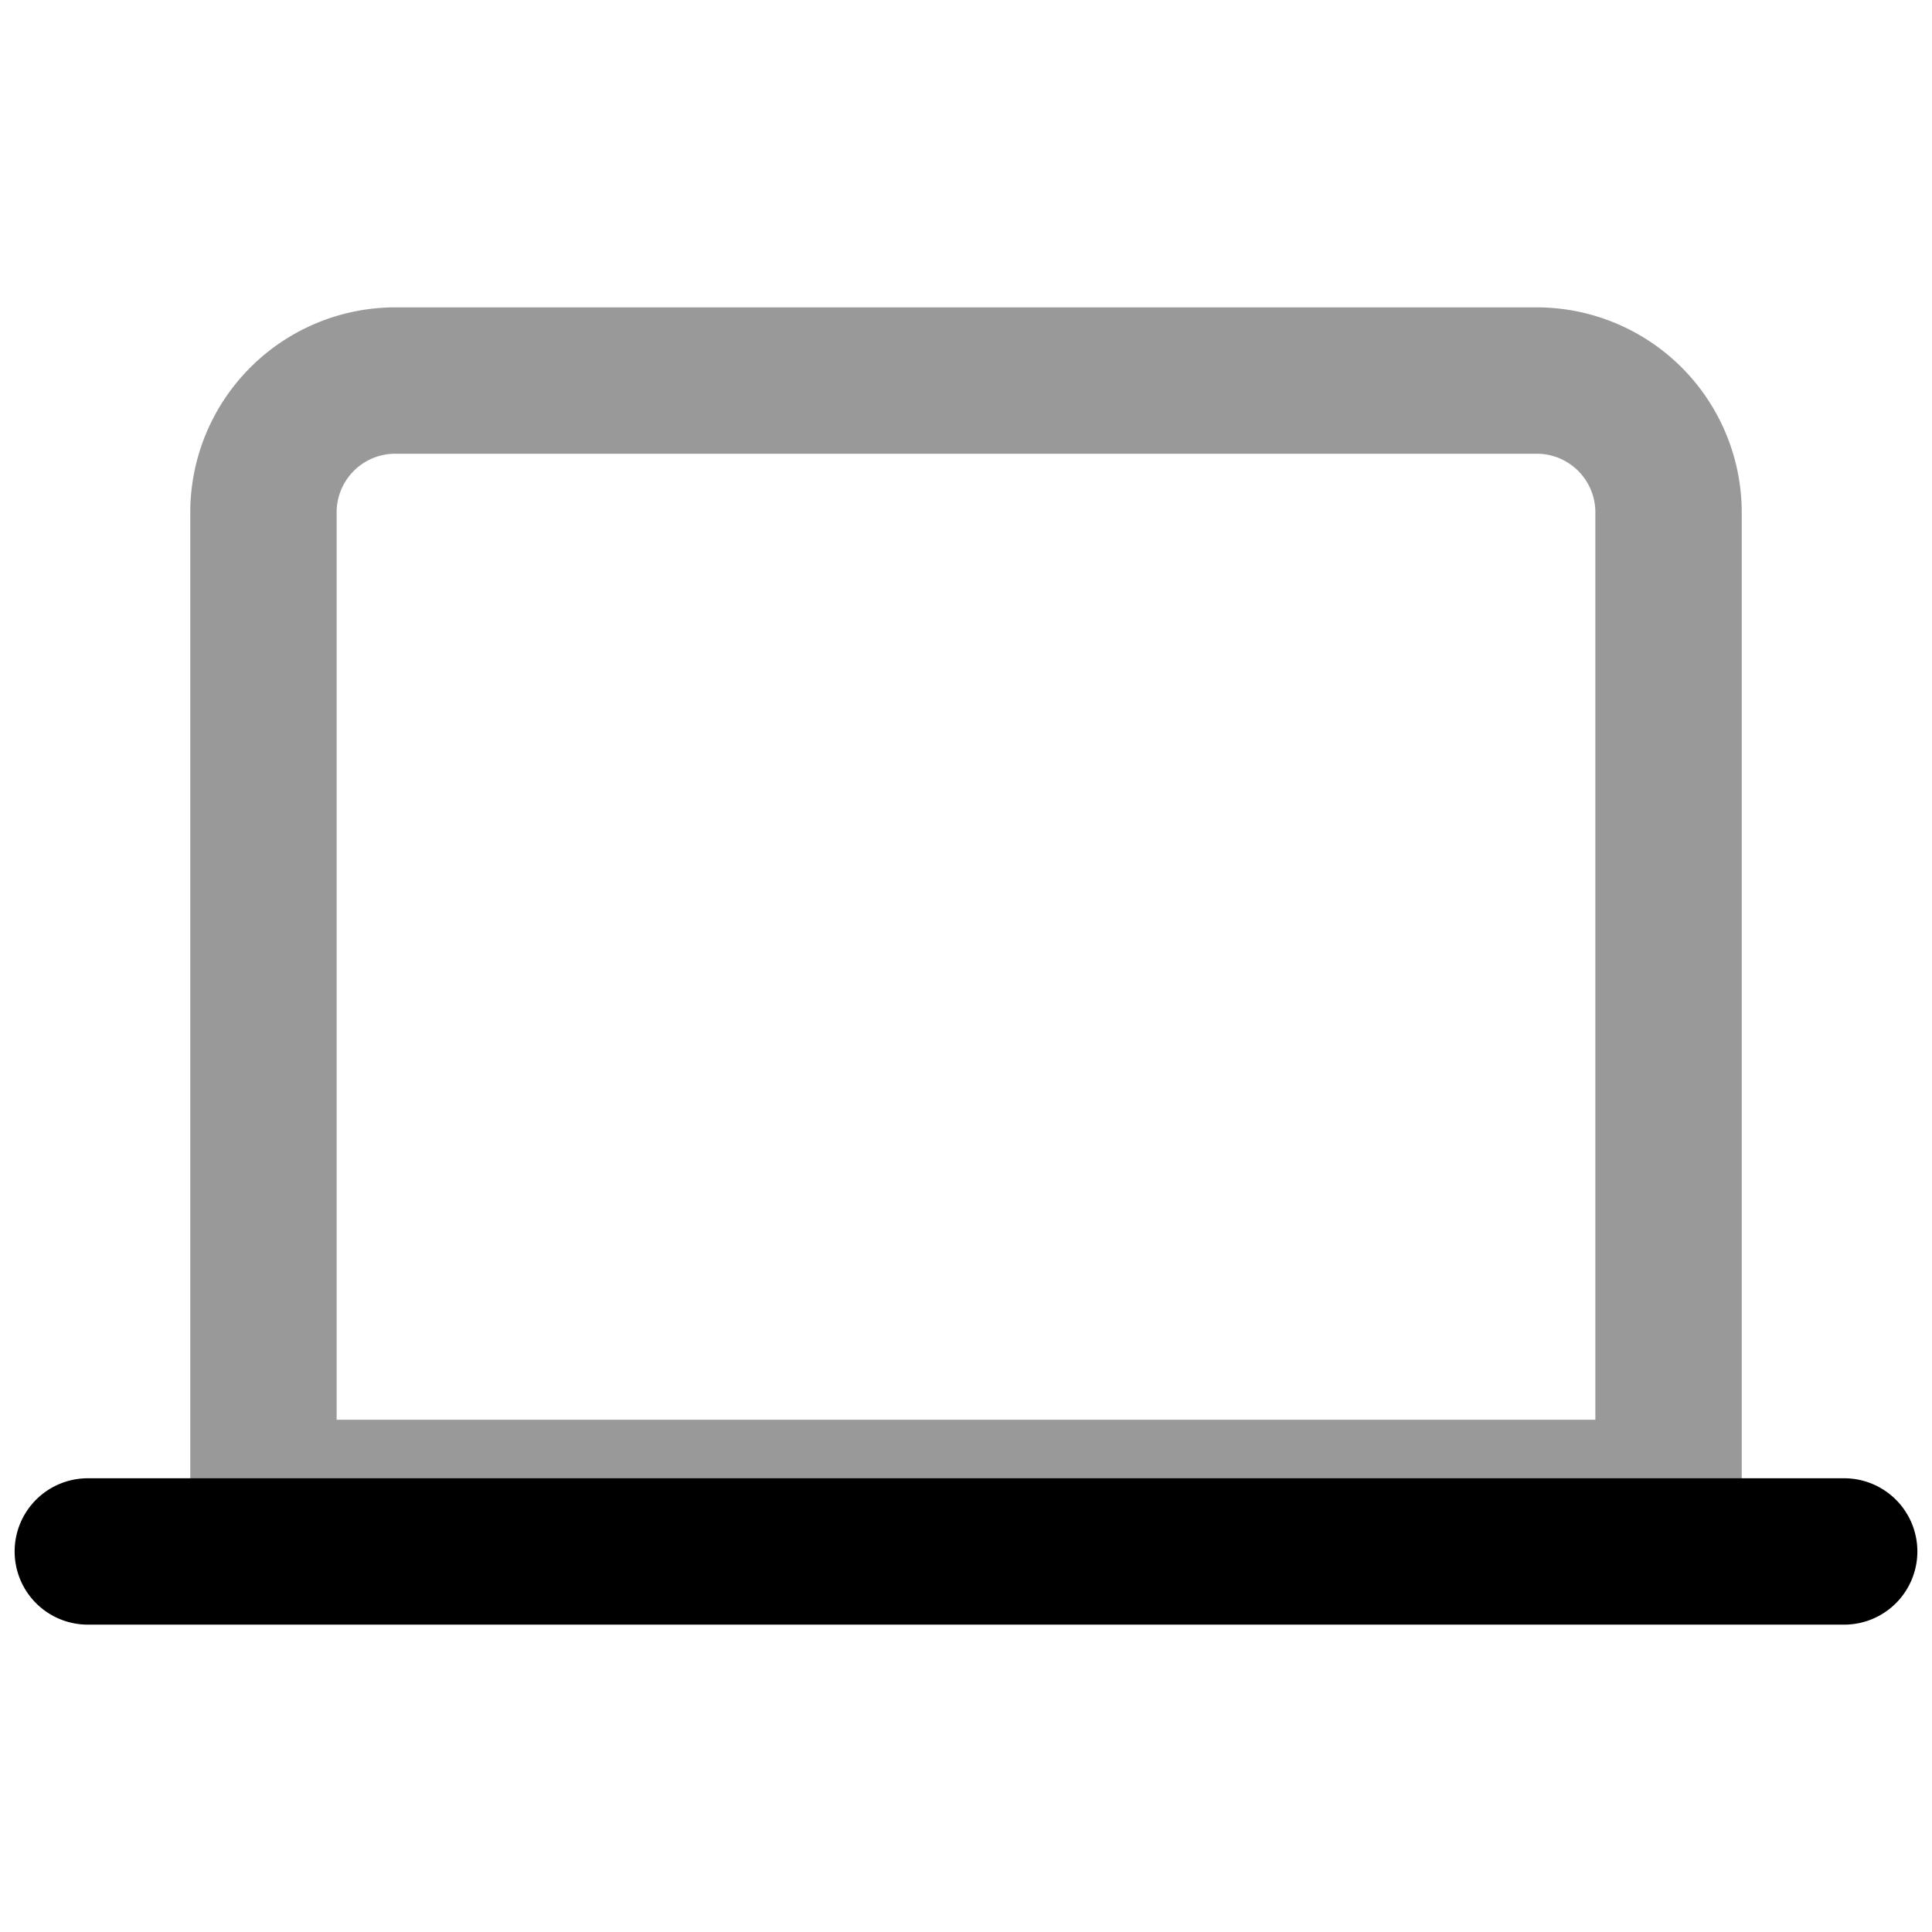 <svg xmlns="http://www.w3.org/2000/svg" viewBox="0 0 264 264">
    <path d="M262 212a10 10 0 0 1-10 10H12a10 10 0 0 1-10-10 10 10 0 0 1 10-10h240a10 10 0 0 1 10 10Z"/>
    <path d="M26 204V70a28.032 28.032 0 0 1 28-28h156a28.032 28.032 0 0 1 28 28v134a10 10 0 0 1-10 10H36a10 10 0 0 1-10-10ZM218 70a8.009 8.009 0 0 0-8-8H54a8.009 8.009 0 0 0-8 8v124h172Z" opacity=".4"/>
</svg>
